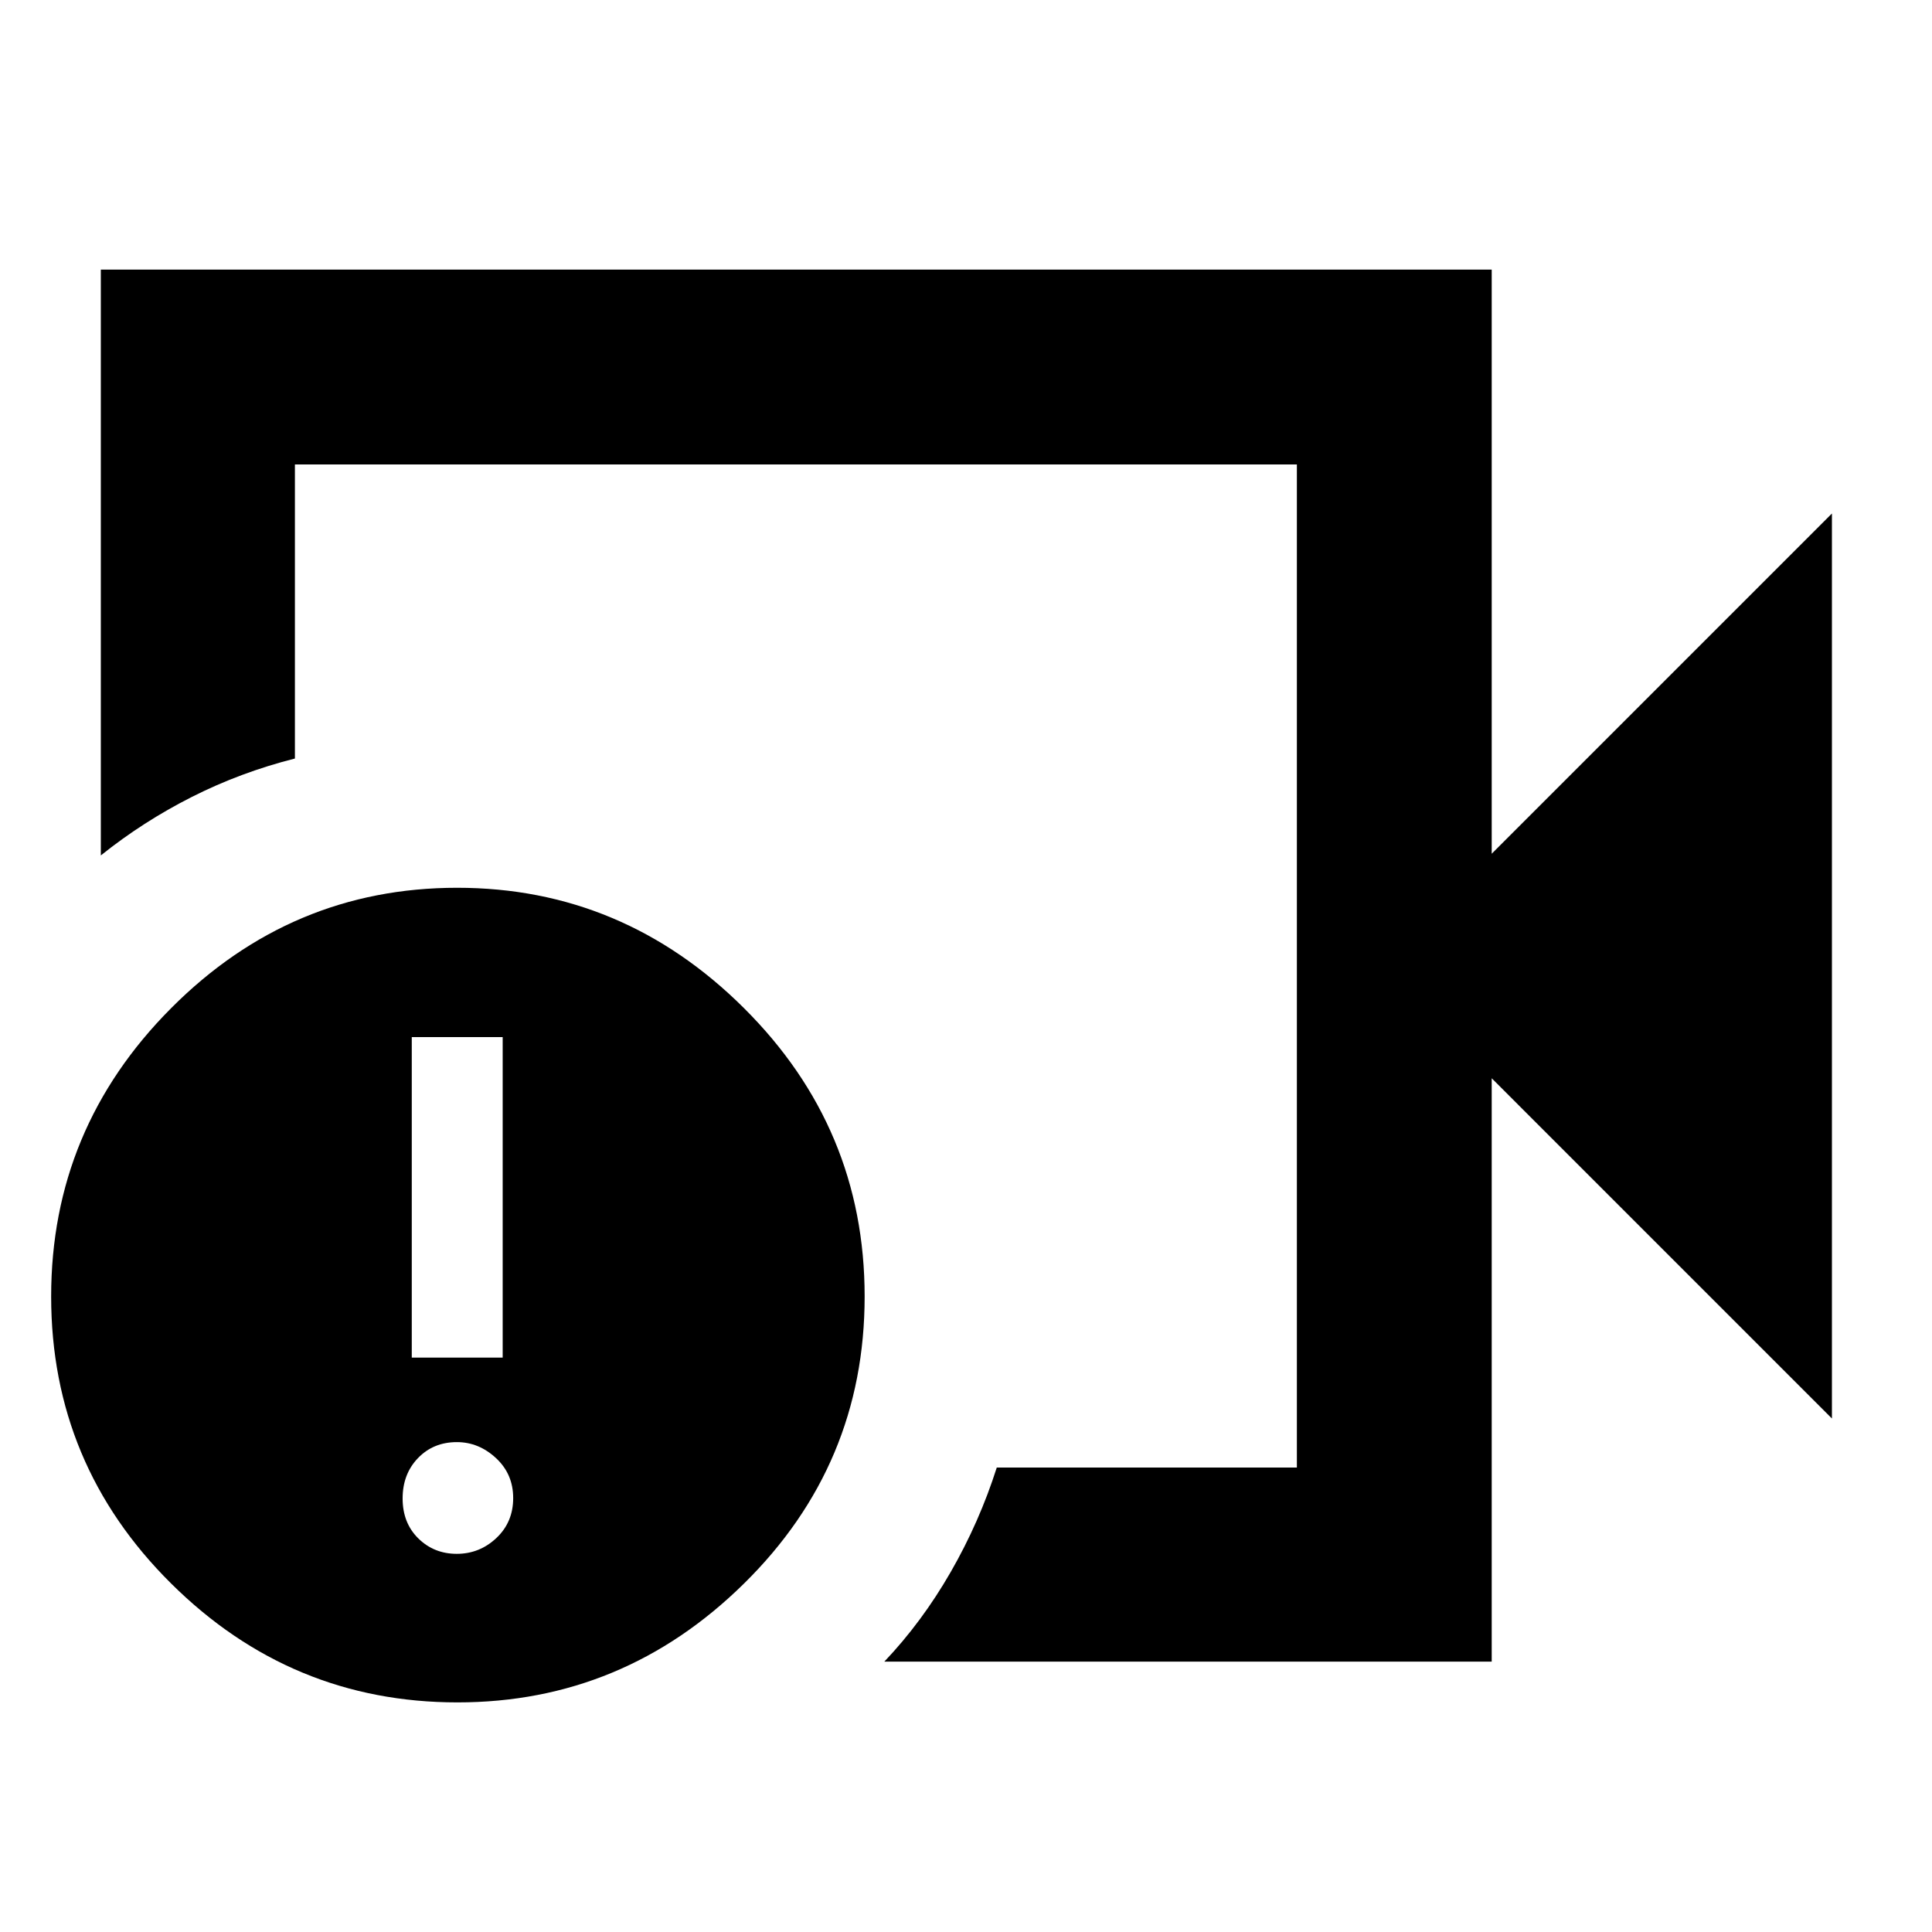 <svg xmlns="http://www.w3.org/2000/svg" height="40" viewBox="0 -960 960 960" width="40"><path d="M395.75-480Zm345.47 345.65h-301.8q18.73-19.73 32.97-44.51 14.25-24.78 22.9-51.92h149.12v-498.44H146.54v146.13q-27.02 6.84-51.27 19.11-24.25 12.27-45.17 29.04v-291.09h691.12v290.25l169.05-169.06v449.68L741.22-424.22v289.87Zm-513.91 20.26q-82.77 0-142.33-59.13-59.56-59.12-59.56-142.55 0-83.42 59.6-143.26 59.6-59.84 142.14-59.84 82.39 0 142.43 59.71 60.05 59.71 60.05 143.37 0 83.64-59.97 142.67-59.96 59.03-142.36 59.03Zm-.34-73.82q11.35 0 19.69-7.87 8.34-7.86 8.34-19.83 0-11.96-8.55-19.88-8.55-7.93-19.43-7.93-11.68 0-19.32 7.93-7.64 7.92-7.64 20.08 0 12.15 7.78 19.82 7.79 7.68 19.13 7.68Zm-22.36-97.5h45.17v-159.26h-45.17v159.26Z"/></svg>